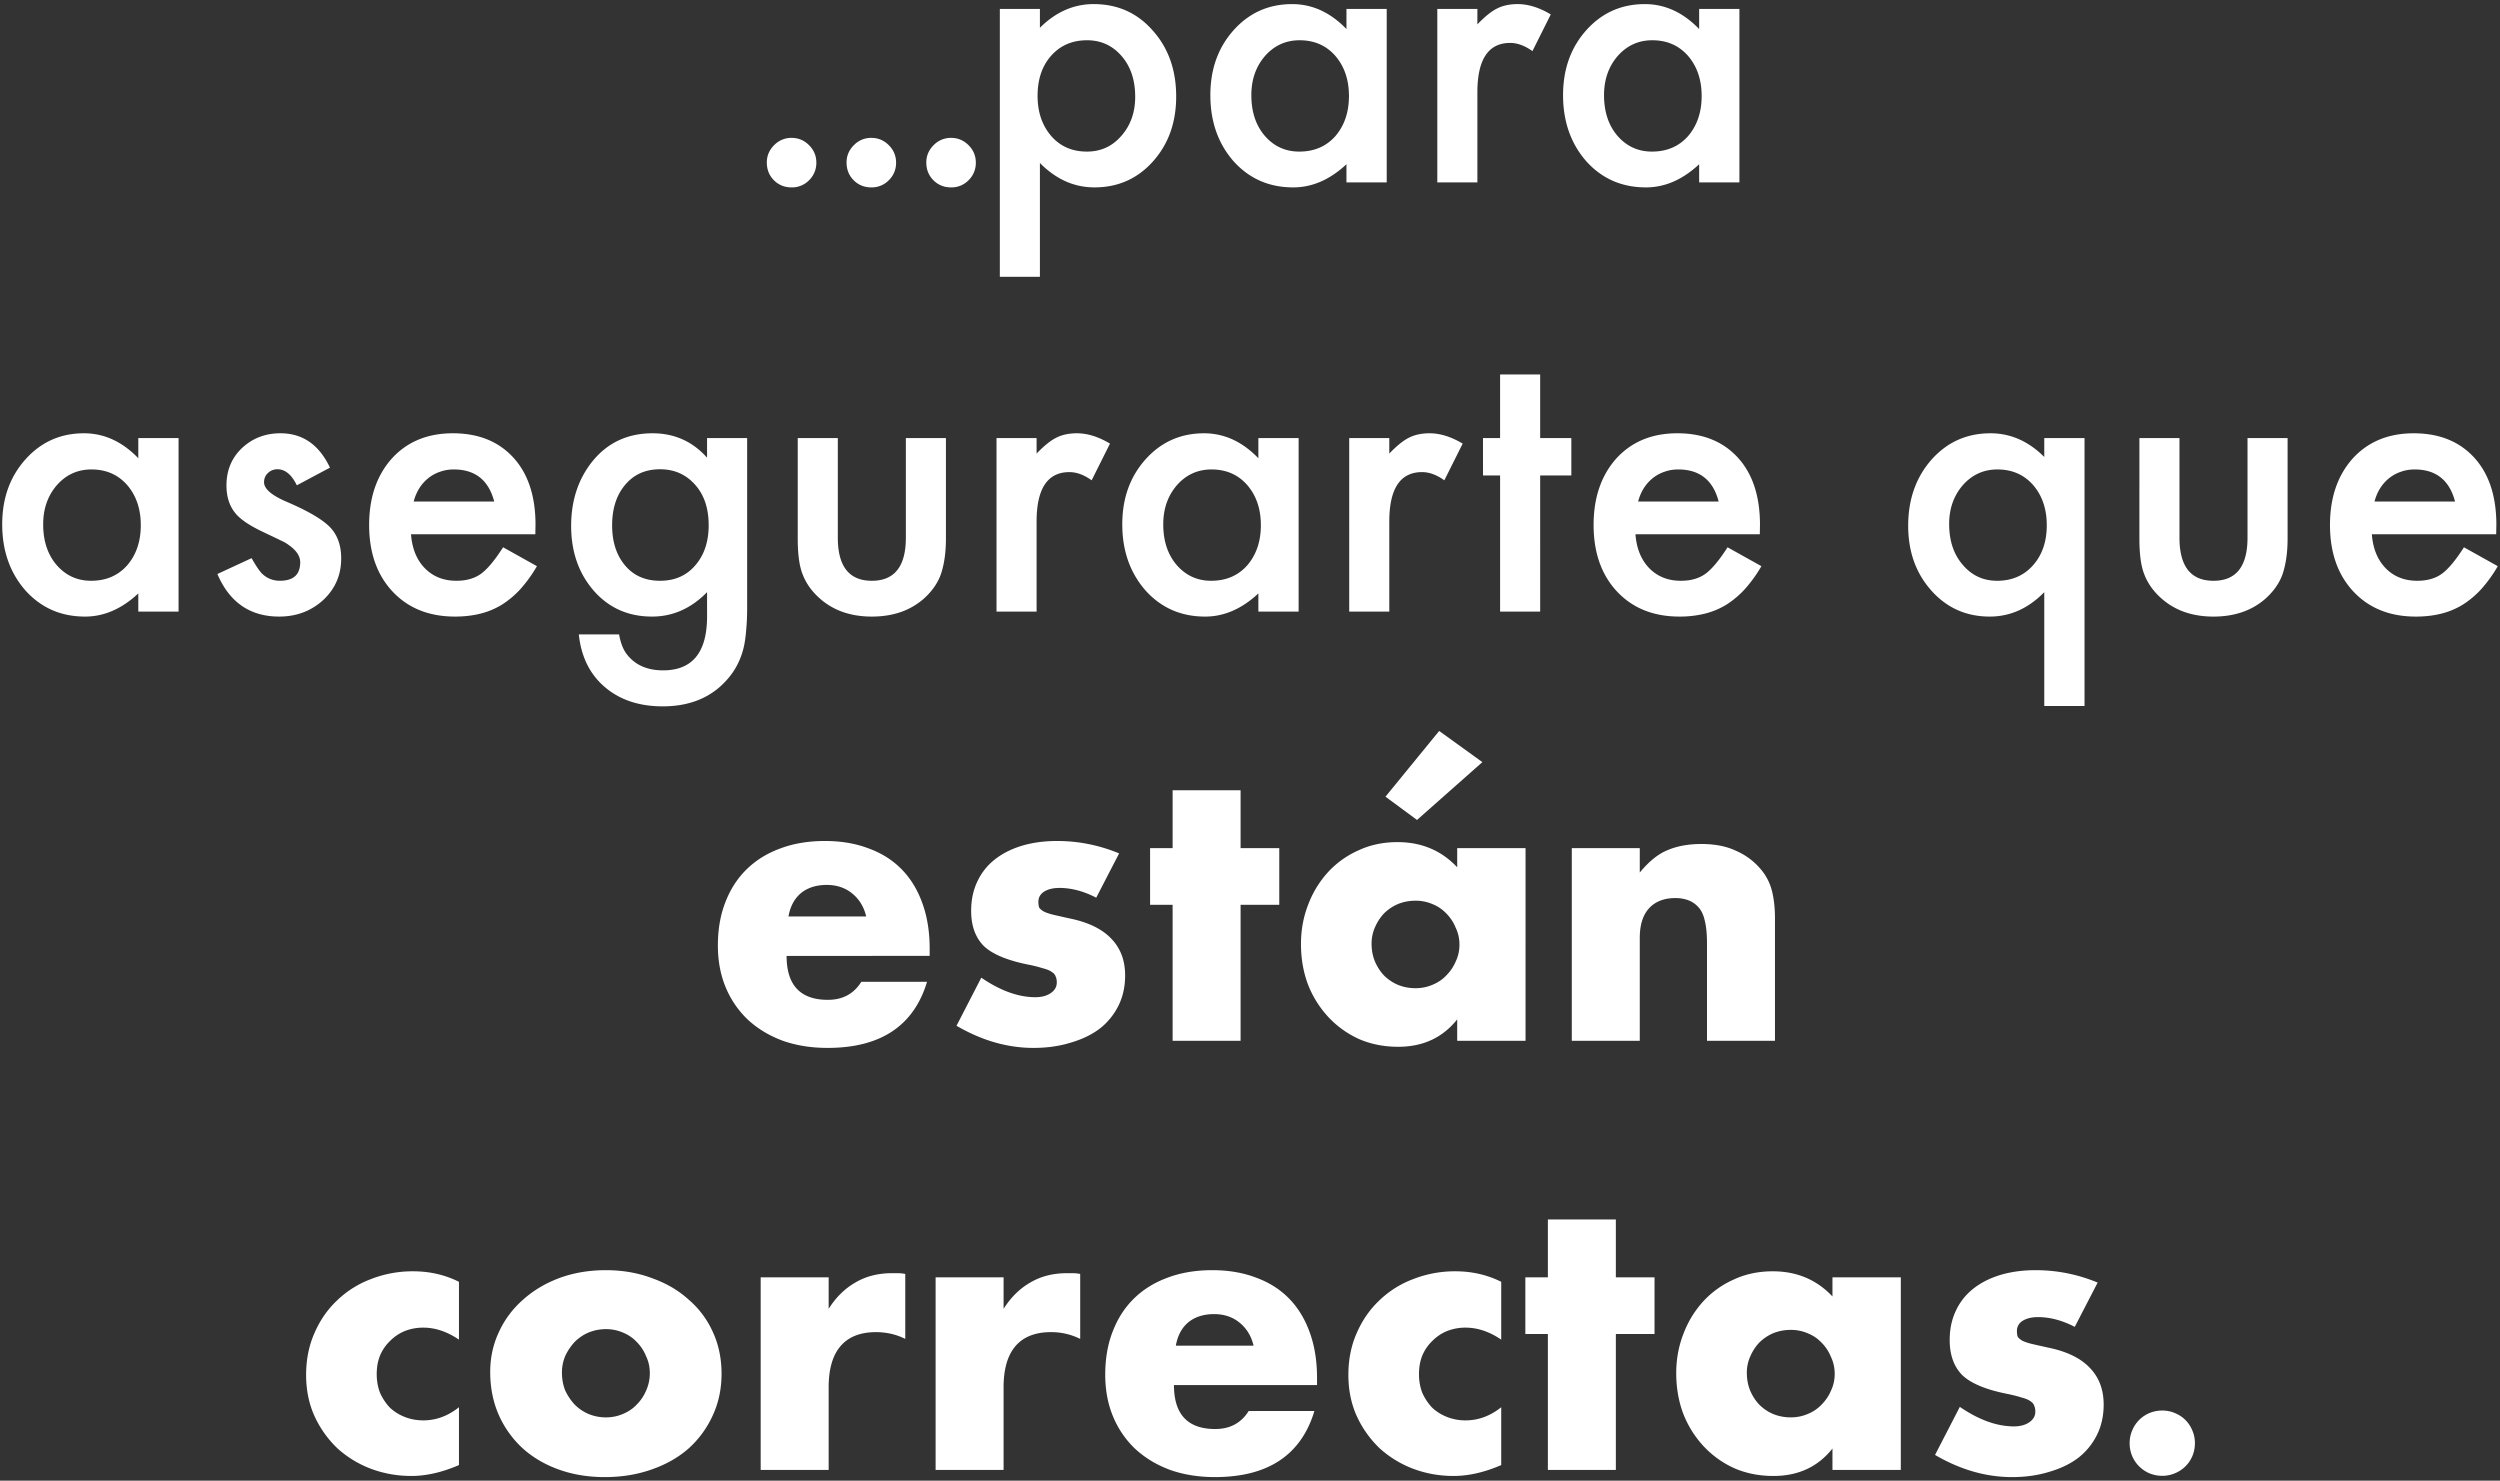 <svg width="233" height="138" viewBox="0 0 233 138" fill="none" xmlns="http://www.w3.org/2000/svg"><rect x="0" y="0" width="233" height="138" fill="#333333" stroke="none"/><path d="M71.468 15.14c0-.62.227-1.156.68-1.61a2.22 2.22 0 011.627-.68c.631 0 1.174.226 1.627.68.454.454.681.996.681 1.627a2.24 2.24 0 01-.68 1.644 2.212 2.212 0 01-1.628.664c-.653 0-1.2-.221-1.643-.664-.443-.443-.664-.996-.664-1.66zm7.432 0c0-.62.227-1.156.68-1.61a2.22 2.22 0 011.628-.68c.63 0 1.173.226 1.627.68.454.454.68.996.68 1.627a2.24 2.24 0 01-.68 1.644 2.212 2.212 0 01-1.627.664c-.653 0-1.201-.221-1.644-.664-.442-.443-.664-.996-.664-1.66zm7.432 0c0-.62.227-1.156.681-1.61a2.22 2.22 0 011.627-.68c.63 0 1.173.226 1.627.68.454.454.68.996.68 1.627a2.24 2.24 0 01-.68 1.644 2.213 2.213 0 01-1.627.664c-.653 0-1.2-.221-1.644-.664-.442-.443-.664-.996-.664-1.66zM96.92 25.8h-3.736V.83h3.736v1.76c1.472-1.472 3.143-2.208 5.013-2.208 2.225 0 4.057.819 5.496 2.457 1.461 1.627 2.191 3.68 2.191 6.159 0 2.424-.725 4.444-2.175 6.06-1.439 1.604-3.254 2.407-5.445 2.407-1.893 0-3.586-.758-5.08-2.275V25.8zM105.8 9.015c0-1.55-.421-2.812-1.262-3.786-.852-.985-1.926-1.477-3.221-1.477-1.372 0-2.484.476-3.337 1.428-.852.952-1.278 2.202-1.278 3.752 0 1.516.426 2.767 1.278 3.752.841.963 1.948 1.444 3.321 1.444 1.295 0 2.363-.487 3.204-1.461.863-.974 1.295-2.191 1.295-3.652zM125.49.83h3.752V17h-3.752v-1.693c-1.538 1.438-3.193 2.158-4.964 2.158-2.235 0-4.084-.808-5.545-2.424-1.45-1.65-2.175-3.708-2.175-6.176 0-2.424.725-4.443 2.175-6.06 1.45-1.615 3.265-2.423 5.446-2.423 1.881 0 3.569.775 5.063 2.324V.83zm-8.865 8.035c0 1.55.415 2.811 1.245 3.785.852.985 1.926 1.478 3.221 1.478 1.383 0 2.501-.476 3.353-1.428.852-.985 1.278-2.236 1.278-3.752 0-1.516-.426-2.767-1.278-3.752-.852-.963-1.959-1.444-3.32-1.444-1.284 0-2.358.487-3.221 1.46-.852.986-1.278 2.203-1.278 3.653zM133.957.83h3.735v1.444c.686-.719 1.295-1.212 1.826-1.477.543-.277 1.185-.415 1.926-.415.985 0 2.015.32 3.088.963l-1.71 3.42c-.708-.51-1.4-.764-2.075-.764-2.037 0-3.055 1.538-3.055 4.615V17h-3.735V.83zm24.404 0h3.752V17h-3.752v-1.693c-1.538 1.438-3.193 2.158-4.964 2.158-2.235 0-4.084-.808-5.545-2.424-1.449-1.65-2.174-3.708-2.174-6.176 0-2.424.725-4.443 2.174-6.06 1.45-1.615 3.265-2.423 5.446-2.423 1.881 0 3.569.775 5.063 2.324V.83zm-8.865 8.035c0 1.55.415 2.811 1.245 3.785.852.985 1.926 1.478 3.221 1.478 1.383 0 2.501-.476 3.353-1.428.852-.985 1.279-2.236 1.279-3.752 0-1.516-.427-2.767-1.279-3.752-.852-.963-1.959-1.444-3.32-1.444-1.284 0-2.357.487-3.221 1.46-.852.986-1.278 2.203-1.278 3.653zM12.89 40.83h3.752V57H12.89v-1.693c-1.539 1.438-3.193 2.158-4.964 2.158-2.236 0-4.084-.808-5.545-2.424C.93 53.391.206 51.333.206 48.865c0-2.424.725-4.444 2.175-6.06 1.45-1.615 3.265-2.423 5.445-2.423 1.882 0 3.57.775 5.064 2.324V40.83zm-8.866 8.035c0 1.55.415 2.811 1.246 3.785.852.985 1.925 1.478 3.22 1.478 1.384 0 2.502-.476 3.354-1.428.852-.985 1.278-2.236 1.278-3.752 0-1.516-.426-2.767-1.278-3.752-.852-.963-1.96-1.444-3.32-1.444-1.284 0-2.358.487-3.221 1.46-.852.986-1.279 2.203-1.279 3.653zm26.729-5.28l-3.088 1.645c-.487-.997-1.09-1.495-1.81-1.495-.343 0-.636.117-.88.349-.243.221-.365.51-.365.863 0 .62.72 1.234 2.159 1.843 1.98.852 3.314 1.638 4 2.358.687.719 1.03 1.687 1.03 2.905 0 1.56-.576 2.866-1.727 3.918-1.118.996-2.468 1.494-4.05 1.494-2.712 0-4.632-1.323-5.761-3.968l3.187-1.477c.443.774.78 1.267 1.013 1.477.454.42.996.63 1.627.63 1.262 0 1.892-.575 1.892-1.726 0-.664-.486-1.284-1.46-1.859-.377-.188-.753-.37-1.13-.548-.376-.177-.758-.36-1.145-.548-1.085-.531-1.848-1.062-2.29-1.593-.565-.676-.848-1.544-.848-2.607 0-1.406.482-2.568 1.445-3.486.985-.919 2.18-1.378 3.586-1.378 2.07 0 3.608 1.068 4.615 3.204zm19.142 6.21H38.306c.1 1.328.53 2.385 1.295 3.17.763.776 1.743 1.163 2.938 1.163.93 0 1.699-.221 2.308-.664.597-.443 1.278-1.262 2.042-2.457l3.154 1.76a12.856 12.856 0 01-1.544 2.141 8.548 8.548 0 01-1.743 1.461 7.13 7.13 0 01-2.009.83c-.72.177-1.5.266-2.34.266-2.413 0-4.35-.775-5.811-2.324-1.461-1.56-2.192-3.63-2.192-6.21 0-2.556.709-4.626 2.125-6.208 1.428-1.56 3.32-2.341 5.678-2.341 2.38 0 4.261.758 5.645 2.274 1.372 1.505 2.058 3.592 2.058 6.259l-.017.88zM46.06 46.74c-.52-1.992-1.777-2.988-3.769-2.988-.454 0-.88.072-1.278.216a3.527 3.527 0 00-1.096.597 3.73 3.73 0 00-.83.93 4.36 4.36 0 00-.531 1.245h7.504zm23.574 9.878c0 .764-.028 1.433-.083 2.009-.044.587-.11 1.101-.2 1.544-.265 1.217-.785 2.263-1.56 3.138-1.46 1.682-3.47 2.523-6.026 2.523-2.159 0-3.935-.581-5.33-1.743-1.438-1.195-2.268-2.85-2.49-4.964h3.752c.144.797.382 1.411.714 1.843.775 1.007 1.904 1.51 3.387 1.51 2.734 0 4.1-1.676 4.1-5.03V55.19c-1.483 1.517-3.193 2.275-5.13 2.275-2.202 0-4.006-.797-5.412-2.39-1.416-1.617-2.125-3.637-2.125-6.06 0-2.358.659-4.361 1.976-6.01 1.417-1.749 3.287-2.623 5.611-2.623 2.037 0 3.73.758 5.08 2.274V40.83h3.736v15.788zm-3.586-7.67c0-1.571-.42-2.828-1.262-3.768-.852-.963-1.942-1.445-3.27-1.445-1.417 0-2.535.526-3.354 1.578-.741.94-1.112 2.158-1.112 3.652 0 1.472.37 2.678 1.112 3.619.808 1.03 1.926 1.544 3.354 1.544 1.427 0 2.556-.52 3.386-1.56.764-.941 1.146-2.148 1.146-3.62zm12.036-8.118v9.28c0 2.679 1.057 4.018 3.17 4.018 2.115 0 3.172-1.34 3.172-4.018v-9.28h3.735v9.363c0 1.295-.16 2.413-.481 3.354-.31.841-.847 1.6-1.61 2.274-1.262 1.096-2.867 1.644-4.815 1.644-1.937 0-3.536-.548-4.798-1.644-.775-.675-1.323-1.433-1.643-2.274-.31-.753-.465-1.87-.465-3.354V40.83h3.735zm14.792 0h3.735v1.444c.686-.719 1.295-1.212 1.826-1.477.543-.277 1.185-.415 1.926-.415.985 0 2.015.32 3.088.963l-1.71 3.42c-.708-.51-1.4-.764-2.075-.764-2.036 0-3.055 1.538-3.055 4.615V57h-3.735V40.83zm24.404 0h3.752V57h-3.752v-1.693c-1.538 1.438-3.193 2.158-4.964 2.158-2.235 0-4.084-.808-5.545-2.424-1.449-1.65-2.174-3.708-2.174-6.176 0-2.424.725-4.444 2.174-6.06 1.45-1.615 3.265-2.423 5.446-2.423 1.881 0 3.569.775 5.063 2.324V40.83zm-8.865 8.035c0 1.55.415 2.811 1.245 3.785.852.985 1.926 1.478 3.221 1.478 1.383 0 2.501-.476 3.353-1.428.853-.985 1.279-2.236 1.279-3.752 0-1.516-.426-2.767-1.279-3.752-.852-.963-1.959-1.444-3.32-1.444-1.284 0-2.357.487-3.221 1.46-.852.986-1.278 2.203-1.278 3.653zm17.332-8.035h3.735v1.444c.687-.719 1.295-1.212 1.827-1.477.542-.277 1.184-.415 1.925-.415.985 0 2.015.32 3.088.963l-1.71 3.42c-.708-.51-1.4-.764-2.075-.764-2.036 0-3.055 1.538-3.055 4.615V57h-3.735V40.83zm17.797 3.486V57h-3.735V44.316h-1.594V40.83h1.594v-5.927h3.735v5.927h2.905v3.486h-2.905zm20.47 5.479h-11.588c.099 1.328.531 2.385 1.295 3.17.763.776 1.743 1.163 2.938 1.163.93 0 1.699-.221 2.308-.664.597-.443 1.278-1.262 2.042-2.457l3.154 1.76a12.88 12.88 0 01-1.544 2.141 8.533 8.533 0 01-1.743 1.461 7.127 7.127 0 01-2.009.83 9.772 9.772 0 01-2.341.266c-2.412 0-4.349-.775-5.81-2.324-1.461-1.56-2.192-3.63-2.192-6.21 0-2.556.709-4.626 2.125-6.208 1.428-1.56 3.321-2.341 5.678-2.341 2.38 0 4.261.758 5.645 2.274 1.372 1.505 2.058 3.592 2.058 6.259l-.016.88zm-3.835-3.055c-.52-1.992-1.777-2.988-3.769-2.988-.454 0-.88.072-1.278.216a3.522 3.522 0 00-1.096.597 3.722 3.722 0 00-.83.93c-.232.365-.409.78-.531 1.245h7.504zM190.526 65.8V55.19c-1.483 1.517-3.176 2.275-5.08 2.275-2.18 0-3.99-.803-5.428-2.407-1.45-1.616-2.175-3.636-2.175-6.06 0-2.457.725-4.51 2.175-6.16 1.461-1.637 3.292-2.456 5.495-2.456 1.87 0 3.541.736 5.013 2.208v-1.76h3.752V65.8h-3.752zm-8.865-16.967c0 1.56.421 2.828 1.262 3.802.841.996 1.909 1.494 3.204 1.494 1.372 0 2.485-.476 3.337-1.428.863-.963 1.295-2.213 1.295-3.752 0-1.516-.426-2.767-1.279-3.752-.852-.963-1.959-1.444-3.32-1.444-1.284 0-2.357.487-3.221 1.46-.852.986-1.278 2.192-1.278 3.62zm21.466-8.002v9.28c0 2.679 1.057 4.018 3.171 4.018s3.171-1.34 3.171-4.018v-9.28h3.735v9.363c0 1.295-.16 2.413-.481 3.354-.31.841-.847 1.6-1.611 2.274-1.261 1.096-2.866 1.644-4.814 1.644-1.937 0-3.536-.548-4.798-1.644-.775-.675-1.323-1.433-1.644-2.274-.309-.753-.464-1.87-.464-3.354V40.83h3.735zm29.518 8.965h-11.588c.099 1.328.531 2.385 1.295 3.17.763.776 1.743 1.163 2.938 1.163.93 0 1.699-.221 2.308-.664.597-.443 1.278-1.262 2.042-2.457l3.154 1.76a12.88 12.88 0 01-1.544 2.141 8.533 8.533 0 01-1.743 1.461 7.14 7.14 0 01-2.009.83c-.719.177-1.5.266-2.341.266-2.413 0-4.349-.775-5.81-2.324-1.461-1.56-2.192-3.63-2.192-6.21 0-2.556.709-4.626 2.125-6.208 1.428-1.56 3.321-2.341 5.678-2.341 2.38 0 4.261.758 5.645 2.274 1.372 1.505 2.058 3.592 2.058 6.259l-.016.88zm-3.835-3.055c-.521-1.992-1.777-2.988-3.769-2.988-.454 0-.88.072-1.278.216a3.522 3.522 0 00-1.096.597 3.722 3.722 0 00-.83.93c-.233.365-.41.78-.531 1.245h7.504zM80.73 85.415c-.21-.887-.641-1.598-1.294-2.135-.654-.537-1.447-.805-2.38-.805-.98 0-1.785.257-2.415.77-.607.513-.992 1.237-1.156 2.17h7.246zm-7.42 3.675c0 2.73 1.284 4.095 3.85 4.095 1.377 0 2.416-.56 3.115-1.68H86.4c-1.236 4.107-4.328 6.16-9.275 6.16-1.516 0-2.904-.222-4.165-.665-1.26-.467-2.344-1.12-3.254-1.96a8.772 8.772 0 01-2.066-3.01c-.49-1.167-.734-2.473-.734-3.92 0-1.493.233-2.835.7-4.025.466-1.213 1.131-2.24 1.995-3.08.863-.84 1.901-1.482 3.115-1.925 1.236-.467 2.625-.7 4.165-.7 1.516 0 2.881.233 4.094.7 1.214.443 2.24 1.097 3.08 1.96.84.863 1.482 1.925 1.925 3.185.444 1.237.665 2.637.665 4.2v.665H73.311zm28.857-5.425c-1.167-.607-2.31-.91-3.43-.91-.584 0-1.062.117-1.435.35-.35.233-.525.548-.525.945 0 .21.023.385.07.525.07.117.198.233.385.35.21.117.501.222.875.315.396.093.91.21 1.54.35 1.75.35 3.056.98 3.92 1.89.863.887 1.295 2.03 1.295 3.43 0 1.05-.21 1.995-.63 2.835a6.201 6.201 0 01-1.75 2.135c-.747.56-1.645.992-2.695 1.295-1.05.327-2.205.49-3.465.49-2.427 0-4.819-.688-7.175-2.065l2.31-4.48c1.773 1.213 3.453 1.82 5.04 1.82.583 0 1.061-.128 1.435-.385.373-.257.56-.583.56-.98 0-.233-.035-.42-.105-.56-.047-.163-.164-.303-.35-.42-.187-.14-.467-.257-.84-.35a12.11 12.11 0 00-1.4-.35c-1.96-.397-3.337-.98-4.13-1.75-.77-.793-1.155-1.878-1.155-3.255 0-1.003.186-1.902.56-2.695a5.579 5.579 0 011.61-2.065c.7-.56 1.54-.992 2.52-1.295 1.003-.303 2.111-.455 3.325-.455 1.983 0 3.908.385 5.775 1.155l-2.135 4.13zm13.456.665V97h-6.335V84.33h-2.1v-5.285h2.1v-5.39h6.335v5.39h3.605v5.285h-3.605zm12.208 3.64c0 .583.105 1.132.315 1.645.21.49.49.922.84 1.295.374.373.805.665 1.295.875.514.21 1.062.315 1.645.315.56 0 1.085-.105 1.575-.315.514-.21.945-.502 1.295-.875.374-.373.665-.805.875-1.295.234-.49.35-1.015.35-1.575s-.116-1.085-.35-1.575a3.988 3.988 0 00-.875-1.33 3.626 3.626 0 00-1.295-.875 3.956 3.956 0 00-1.575-.315c-.583 0-1.131.105-1.645.315-.49.21-.921.502-1.295.875-.35.373-.63.805-.84 1.295a3.71 3.71 0 00-.315 1.54zm7.98-8.925h6.37V97h-6.37v-1.995c-1.353 1.703-3.185 2.555-5.495 2.555-1.306 0-2.508-.233-3.605-.7a8.93 8.93 0 01-2.87-2.03 9.547 9.547 0 01-1.925-3.045c-.443-1.167-.665-2.438-.665-3.815 0-1.283.222-2.497.665-3.64a9.378 9.378 0 011.855-3.045 8.544 8.544 0 012.835-2.03c1.097-.513 2.31-.77 3.64-.77 2.24 0 4.095.782 5.565 2.345v-1.785zm2.345-8.015l-6.09 5.39-2.94-2.17 5.005-6.125 4.025 2.905zm8.336 8.015h6.335v2.275c.864-1.05 1.739-1.75 2.625-2.1.887-.373 1.925-.56 3.115-.56 1.26 0 2.334.21 3.22.63.91.397 1.68.968 2.31 1.715a4.962 4.962 0 011.05 2.03c.187.747.28 1.598.28 2.555V97h-6.335v-9.065c0-.887-.07-1.598-.21-2.135-.116-.56-.338-1.003-.665-1.33a2.4 2.4 0 00-.945-.595 3.517 3.517 0 00-1.12-.175c-1.073 0-1.901.327-2.485.98-.56.63-.84 1.54-.84 2.73V97h-6.335V79.045zm-103.717 45.81c-1.097-.747-2.205-1.12-3.325-1.12-.607 0-1.178.105-1.715.315-.513.21-.968.513-1.365.91a4.076 4.076 0 00-.945 1.365c-.21.513-.315 1.097-.315 1.75 0 .63.105 1.213.315 1.75.233.513.537.968.91 1.365.397.373.863.665 1.4.875.537.21 1.108.315 1.715.315 1.19 0 2.298-.408 3.325-1.225v5.39c-1.563.677-3.045 1.015-4.445 1.015-1.307 0-2.555-.222-3.745-.665a9.855 9.855 0 01-3.115-1.89 9.78 9.78 0 01-2.135-2.975c-.537-1.167-.805-2.462-.805-3.885 0-1.423.257-2.718.77-3.885.513-1.19 1.213-2.205 2.1-3.045a9.191 9.191 0 013.15-1.995 10.638 10.638 0 013.955-.735c1.54 0 2.963.327 4.27.98v5.39zm9.598 3.08c0 .607.105 1.167.315 1.68.234.49.525.922.875 1.295a4.1 4.1 0 001.295.875c.514.21 1.05.315 1.61.315s1.085-.105 1.575-.315c.514-.21.945-.502 1.295-.875.374-.373.665-.805.875-1.295a3.93 3.93 0 00.35-1.645c0-.56-.116-1.085-.35-1.575a3.999 3.999 0 00-.875-1.33 3.636 3.636 0 00-1.295-.875 3.956 3.956 0 00-1.575-.315c-.56 0-1.096.105-1.61.315a4.1 4.1 0 00-1.295.875 5.05 5.05 0 00-.875 1.295 3.956 3.956 0 00-.315 1.575zm-6.685-.07c0-1.33.269-2.567.805-3.71a8.916 8.916 0 012.24-3.01c.957-.863 2.089-1.54 3.395-2.03 1.33-.49 2.777-.735 4.34-.735 1.54 0 2.964.245 4.27.735 1.33.467 2.474 1.132 3.43 1.995a8.635 8.635 0 012.275 3.045c.537 1.167.805 2.462.805 3.885 0 1.423-.28 2.73-.84 3.92a9.286 9.286 0 01-2.24 3.045c-.956.84-2.111 1.493-3.465 1.96-1.33.467-2.776.7-4.34.7-1.54 0-2.963-.233-4.27-.7-1.306-.467-2.438-1.132-3.395-1.995a9.42 9.42 0 01-2.205-3.08c-.536-1.213-.805-2.555-.805-4.025zm25.207-8.82h6.335v2.94c.677-1.073 1.505-1.89 2.485-2.45.98-.583 2.123-.875 3.43-.875h.525c.21 0 .443.023.7.07v6.055c-.84-.42-1.75-.63-2.73-.63-1.47 0-2.578.443-3.325 1.33-.723.863-1.085 2.135-1.085 3.815v7.7h-6.335v-17.955zm16.304 0h6.335v2.94c.676-1.073 1.505-1.89 2.485-2.45.98-.583 2.123-.875 3.43-.875h.525c.21 0 .443.023.7.07v6.055a6.02 6.02 0 00-2.73-.63c-1.47 0-2.579.443-3.325 1.33-.724.863-1.085 2.135-1.085 3.815v7.7h-6.335v-17.955zm29.634 6.37c-.21-.887-.642-1.598-1.295-2.135-.654-.537-1.447-.805-2.38-.805-.98 0-1.785.257-2.415.77-.607.513-.992 1.237-1.155 2.17h7.245zm-7.42 3.675c0 2.73 1.283 4.095 3.85 4.095 1.376 0 2.415-.56 3.115-1.68h6.125c-1.237 4.107-4.329 6.16-9.275 6.16-1.517 0-2.905-.222-4.165-.665-1.26-.467-2.345-1.12-3.255-1.96a8.764 8.764 0 01-2.065-3.01c-.49-1.167-.735-2.473-.735-3.92 0-1.493.233-2.835.7-4.025.466-1.213 1.131-2.24 1.995-3.08.863-.84 1.901-1.482 3.115-1.925 1.236-.467 2.625-.7 4.165-.7 1.516 0 2.881.233 4.095.7 1.213.443 2.24 1.097 3.08 1.96.84.863 1.481 1.925 1.925 3.185.443 1.237.665 2.637.665 4.2v.665h-13.335zm30.501-4.235c-1.097-.747-2.205-1.12-3.325-1.12a4.66 4.66 0 00-1.715.315 4.1 4.1 0 00-1.365.91 4.068 4.068 0 00-.945 1.365c-.21.513-.315 1.097-.315 1.75 0 .63.105 1.213.315 1.75.233.513.536.968.91 1.365.396.373.863.665 1.4.875a4.66 4.66 0 001.715.315c1.19 0 2.298-.408 3.325-1.225v5.39c-1.564.677-3.045 1.015-4.445 1.015-1.307 0-2.555-.222-3.745-.665a9.852 9.852 0 01-3.115-1.89 9.764 9.764 0 01-2.135-2.975c-.537-1.167-.805-2.462-.805-3.885 0-1.423.256-2.718.77-3.885.513-1.19 1.213-2.205 2.1-3.045a9.18 9.18 0 013.15-1.995 10.635 10.635 0 013.955-.735c1.54 0 2.963.327 4.27.98v5.39zm10.683-.525V137h-6.335v-12.67h-2.1v-5.285h2.1v-5.39h6.335v5.39h3.605v5.285h-3.605zm12.208 3.64c0 .583.105 1.132.315 1.645.21.49.49.922.84 1.295.374.373.805.665 1.295.875.514.21 1.062.315 1.645.315.56 0 1.085-.105 1.575-.315a3.63 3.63 0 001.295-.875 4.08 4.08 0 00.875-1.295c.234-.49.35-1.015.35-1.575s-.116-1.085-.35-1.575a3.988 3.988 0 00-.875-1.33 3.63 3.63 0 00-1.295-.875 3.956 3.956 0 00-1.575-.315c-.583 0-1.131.105-1.645.315-.49.21-.921.502-1.295.875-.35.373-.63.805-.84 1.295a3.71 3.71 0 00-.315 1.54zm7.98-8.925h6.37V137h-6.37v-1.995c-1.353 1.703-3.185 2.555-5.495 2.555-1.306 0-2.508-.233-3.605-.7a8.934 8.934 0 01-2.87-2.03 9.54 9.54 0 01-1.925-3.045c-.443-1.167-.665-2.438-.665-3.815 0-1.283.222-2.497.665-3.64a9.372 9.372 0 011.855-3.045 8.549 8.549 0 012.835-2.03c1.097-.513 2.31-.77 3.64-.77 2.24 0 4.095.782 5.565 2.345v-1.785zm22.581 4.62c-1.166-.607-2.31-.91-3.43-.91-.583 0-1.061.117-1.435.35-.35.233-.525.548-.525.945 0 .21.024.385.07.525.07.117.199.233.385.35.21.117.502.222.875.315.397.093.91.21 1.54.35 1.75.35 3.057.98 3.92 1.89.864.887 1.295 2.03 1.295 3.43 0 1.05-.21 1.995-.63 2.835a6.187 6.187 0 01-1.75 2.135c-.746.56-1.645.992-2.695 1.295-1.05.327-2.205.49-3.465.49-2.426 0-4.818-.688-7.175-2.065l2.31-4.48c1.774 1.213 3.454 1.82 5.04 1.82.584 0 1.062-.128 1.435-.385.374-.257.56-.583.56-.98 0-.233-.035-.42-.105-.56-.046-.163-.163-.303-.35-.42-.186-.14-.466-.257-.84-.35-.35-.117-.816-.233-1.4-.35-1.96-.397-3.336-.98-4.13-1.75-.77-.793-1.155-1.878-1.155-3.255 0-1.003.187-1.902.56-2.695a5.583 5.583 0 011.61-2.065c.7-.56 1.54-.992 2.52-1.295 1.004-.303 2.112-.455 3.325-.455 1.984 0 3.909.385 5.775 1.155l-2.135 4.13zm5.116 10.839c0-.416.078-.806.234-1.17a2.975 2.975 0 011.612-1.638c.381-.156.78-.234 1.196-.234.416 0 .806.078 1.17.234.381.156.711.373.988.65s.494.607.65.988c.156.364.234.754.234 1.17 0 .416-.078.815-.234 1.196a2.975 2.975 0 01-1.638 1.612 2.938 2.938 0 01-1.17.234c-.416 0-.815-.078-1.196-.234a3.044 3.044 0 01-1.612-1.612 3.128 3.128 0 01-.234-1.196z" fill="#fff"/></svg>